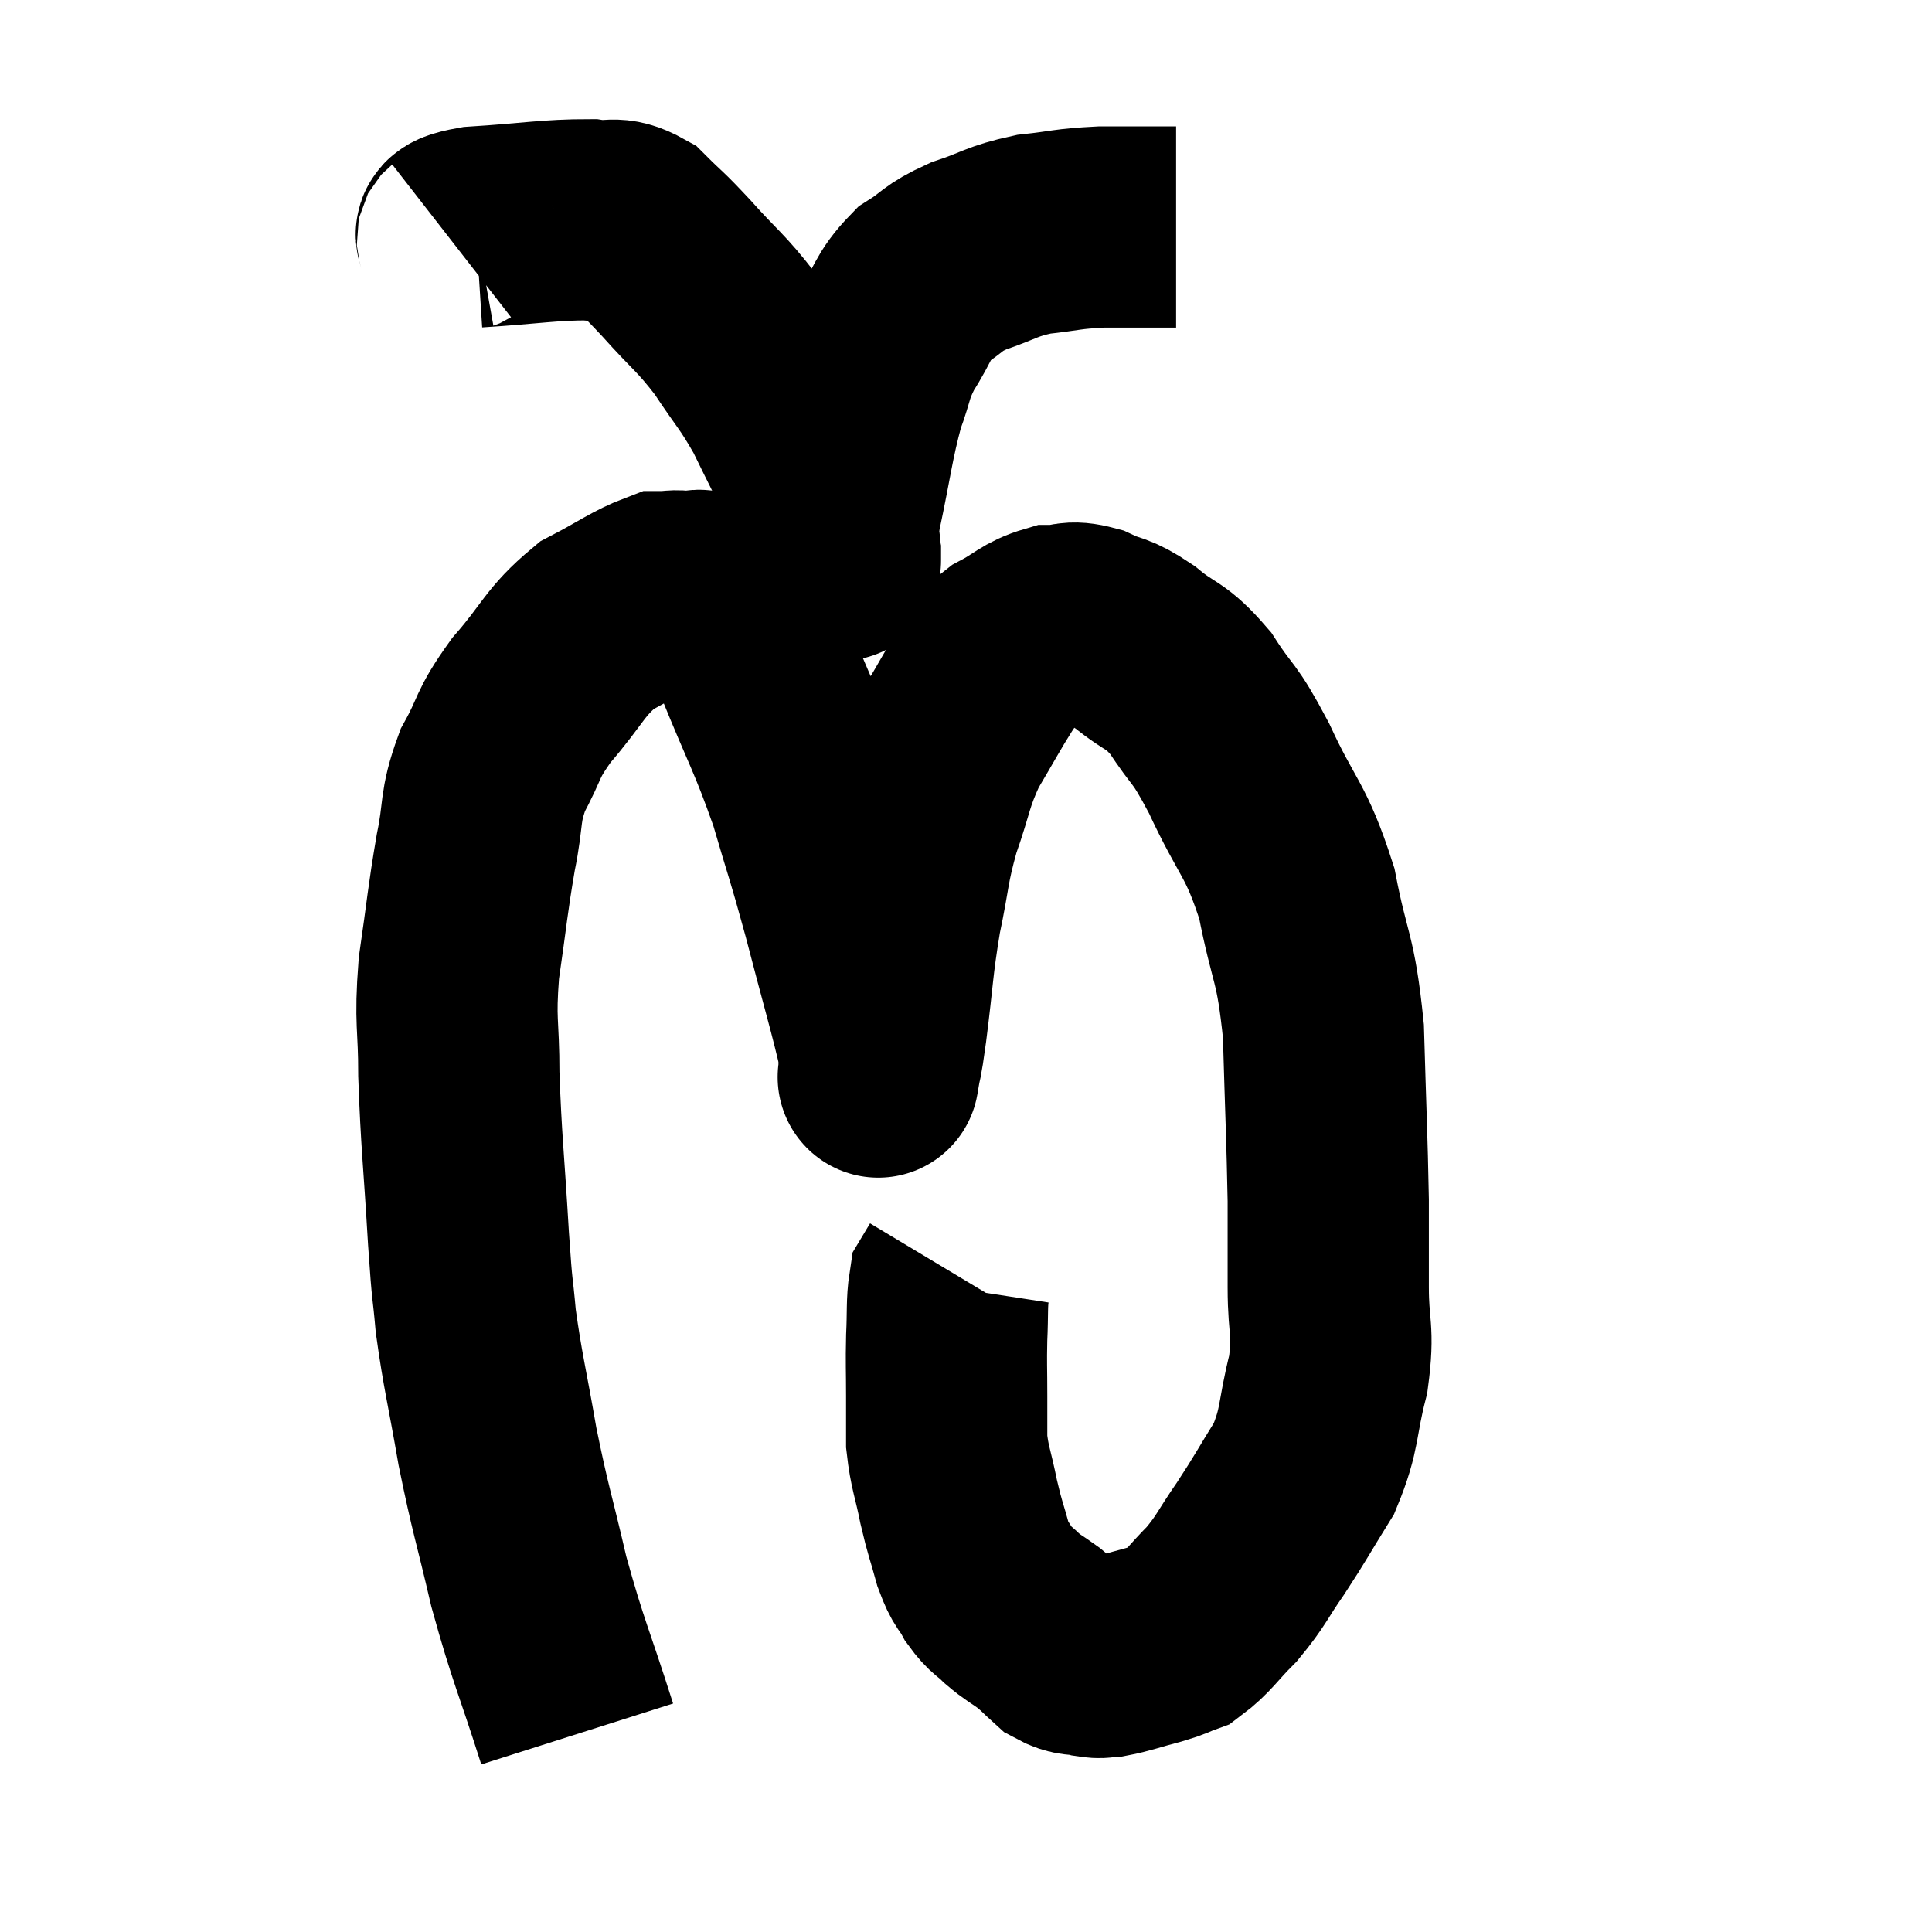 <svg width="48" height="48" viewBox="0 0 48 48" xmlns="http://www.w3.org/2000/svg"><path d="M 14.34 43.08 C 13.74 41.19, 13.635 41.085, 13.14 39.3 C 12.75 37.62, 12.69 37.56, 12.36 35.94 C 12.09 34.38, 12 34.11, 11.82 32.82 C 11.73 31.8, 11.745 32.31, 11.64 30.78 C 11.52 28.74, 11.46 28.38, 11.4 26.7 C 11.4 25.38, 11.295 25.44, 11.4 24.06 C 11.61 22.62, 11.61 22.41, 11.82 21.18 C 12.03 20.16, 11.895 20.085, 12.24 19.14 C 12.72 18.27, 12.555 18.3, 13.2 17.4 C 14.01 16.47, 14.01 16.215, 14.82 15.54 C 15.63 15.12, 15.885 14.91, 16.44 14.7 C 16.74 14.7, 16.725 14.655, 17.04 14.7 C 17.37 14.79, 17.28 14.475, 17.7 14.88 C 18.21 15.6, 18.12 15.105, 18.72 16.32 C 19.41 18.03, 19.545 18.165, 20.1 19.74 C 20.52 21.18, 20.505 21.03, 20.94 22.62 C 21.39 24.36, 21.615 25.095, 21.84 26.1 C 21.84 26.37, 21.84 26.505, 21.84 26.64 C 21.84 26.64, 21.795 26.91, 21.84 26.64 C 21.93 26.1, 21.885 26.535, 22.02 25.56 C 22.2 24.15, 22.17 24.015, 22.38 22.74 C 22.62 21.6, 22.56 21.54, 22.86 20.46 C 23.22 19.44, 23.16 19.335, 23.58 18.42 C 24.06 17.61, 24.18 17.37, 24.54 16.8 C 24.78 16.47, 24.615 16.455, 25.02 16.14 C 25.59 15.84, 25.65 15.69, 26.16 15.54 C 26.61 15.54, 26.55 15.405, 27.06 15.54 C 27.63 15.81, 27.57 15.66, 28.2 16.08 C 28.89 16.65, 28.935 16.47, 29.58 17.22 C 30.18 18.15, 30.12 17.835, 30.78 19.08 C 31.5 20.64, 31.695 20.565, 32.22 22.2 C 32.55 23.91, 32.685 23.715, 32.88 25.62 C 32.94 27.72, 32.97 28.23, 33 29.82 C 33 30.9, 33 30.9, 33 31.98 C 33 33.06, 33.15 33.015, 33 34.14 C 32.7 35.31, 32.82 35.46, 32.4 36.48 C 31.86 37.35, 31.83 37.44, 31.32 38.22 C 30.84 38.91, 30.855 39, 30.36 39.6 C 29.85 40.11, 29.76 40.305, 29.34 40.62 C 29.01 40.74, 29.13 40.725, 28.68 40.86 C 28.11 41.01, 27.93 41.085, 27.54 41.16 C 27.33 41.16, 27.405 41.205, 27.12 41.16 C 26.76 41.07, 26.73 41.16, 26.4 40.98 C 26.1 40.71, 26.115 40.695, 25.8 40.44 C 25.47 40.2, 25.44 40.215, 25.14 39.96 C 24.87 39.69, 24.84 39.75, 24.6 39.42 C 24.39 39.03, 24.375 39.165, 24.18 38.64 C 24 37.98, 23.985 38.025, 23.82 37.32 C 23.67 36.57, 23.595 36.48, 23.52 35.82 C 23.52 35.25, 23.52 35.325, 23.52 34.68 C 23.52 33.96, 23.505 33.915, 23.52 33.24 C 23.55 32.61, 23.52 32.37, 23.58 31.98 C 23.67 31.83, 23.715 31.755, 23.76 31.68 C 23.76 31.68, 23.76 31.68, 23.76 31.68 L 23.76 31.68" fill="none" stroke="black" stroke-width="5"></path><path d="M 11.28 6.06 C 11.55 5.85, 10.98 5.79, 11.82 5.64 C 13.23 5.55, 13.65 5.46, 14.64 5.46 C 15.21 5.55, 15.24 5.34, 15.78 5.64 C 16.29 6.15, 16.17 5.985, 16.8 6.66 C 17.55 7.5, 17.64 7.485, 18.3 8.34 C 18.87 9.21, 18.945 9.21, 19.44 10.08 C 19.86 10.95, 19.965 11.115, 20.28 11.82 C 20.49 12.36, 20.55 12.405, 20.7 12.9 C 20.79 13.35, 20.835 13.575, 20.88 13.8 C 20.88 13.8, 20.88 13.8, 20.88 13.8 C 20.88 13.8, 20.88 14.07, 20.88 13.8 C 20.88 13.26, 20.73 13.695, 20.88 12.72 C 21.18 11.31, 21.195 10.965, 21.48 9.9 C 21.75 9.18, 21.66 9.165, 22.02 8.46 C 22.47 7.77, 22.41 7.605, 22.92 7.08 C 23.49 6.72, 23.37 6.675, 24.06 6.36 C 24.87 6.09, 24.855 6, 25.68 5.82 C 26.52 5.73, 26.475 5.685, 27.36 5.64 C 28.29 5.64, 28.755 5.64, 29.22 5.64 L 29.22 5.64" fill="none" stroke="black" stroke-width="5"></path></svg>